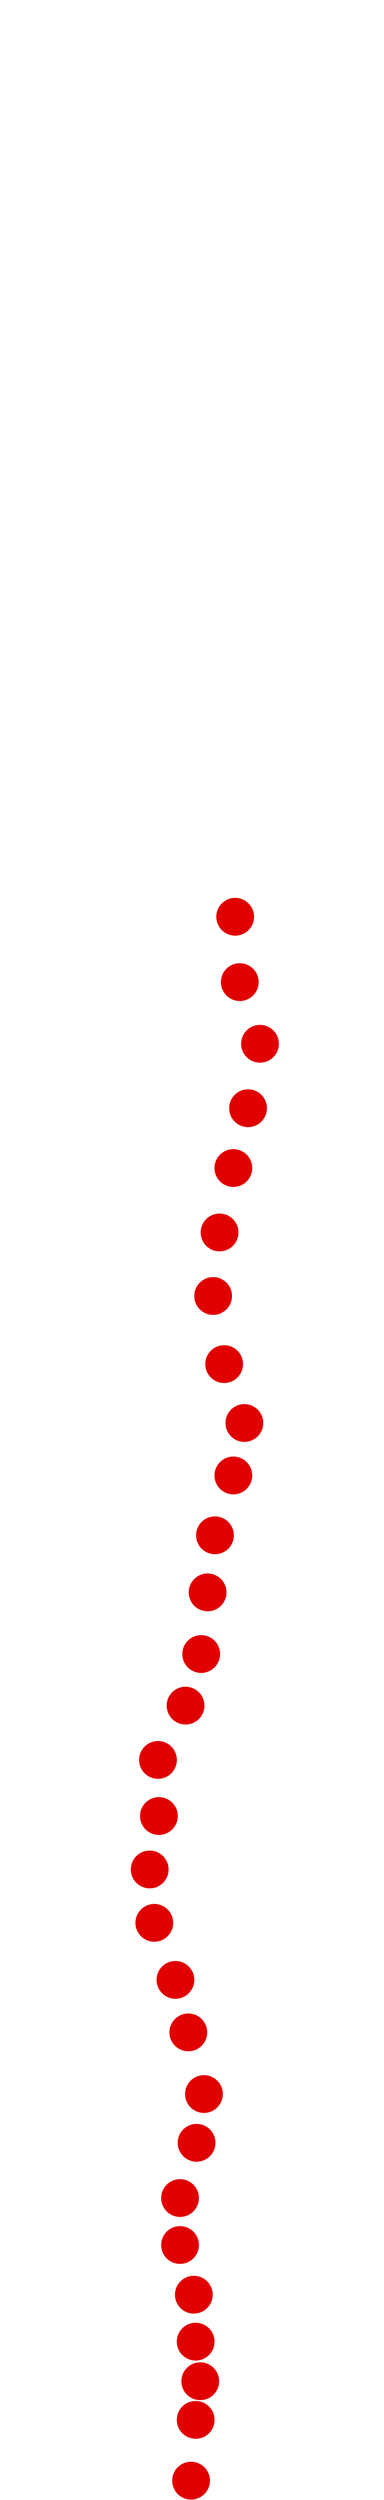 <?xml version="1.0" encoding="UTF-8"?>
<!-- Created with Inkscape (http://www.inkscape.org/) -->
<svg width="100" height="650" version="1.1" viewBox="0 0 100 650" xmlns="http://www.w3.org/2000/svg" xmlns:cc="http://creativecommons.org/ns#" xmlns:dc="http://purl.org/dc/elements/1.1/" xmlns:rdf="http://www.w3.org/1999/02/22-rdf-syntax-ns#">
 <g transform="translate(3.808 22)" fill="#e00000">
  <circle cx="45.95" cy="622.97" r="4.915"/>
  <circle cx="47.147" cy="607.17" r="4.915"/>
  <circle cx="48.343" cy="597.12" r="4.915"/>
  <circle cx="47.147" cy="586.83" r="4.915"/>
  <circle cx="46.668" cy="574.62" r="4.915"/>
  <circle cx="43.078" cy="561.7" r="4.915"/>
  <circle cx="43.078" cy="549.49" r="4.915"/>
  <circle cx="47.386" cy="535.13" r="4.915"/>
  <circle cx="49.3" cy="522.45" r="4.915"/>
  <circle cx="45.232" cy="506.42" r="4.915"/>
  <circle cx="41.881" cy="492.77" r="4.915"/>
  <circle cx="36.377" cy="477.94" r="4.915"/>
  <circle cx="35.18" cy="464.06" r="4.915"/>
  <circle cx="37.574" cy="450.17" r="4.915"/>
  <circle cx="37.334" cy="435.58" r="4.915"/>
  <circle cx="44.514" cy="421.46" r="4.915"/>
  <circle cx="48.583" cy="408.05" r="4.915"/>
  <circle cx="50.258" cy="392.02" r="4.915"/>
  <circle cx="52.172" cy="377.18" r="4.915"/>
  <circle cx="56.959" cy="361.62" r="4.915"/>
  <circle cx="59.831" cy="347.98" r="4.915"/>
  <circle cx="54.566" cy="332.67" r="4.915"/>
  <circle cx="51.694" cy="314.96" r="4.915"/>
  <circle cx="53.369" cy="298.44" r="4.915"/>
  <circle cx="56.959" cy="281.69" r="4.915"/>
  <circle cx="60.788" cy="266.14" r="4.915"/>
  <circle cx="63.899" cy="249.38" r="4.915"/>
  <circle cx="58.634" cy="233.35" r="4.915"/>
  <circle cx="57.437" cy="216.36" r="4.915"/>
 </g>
</svg>
